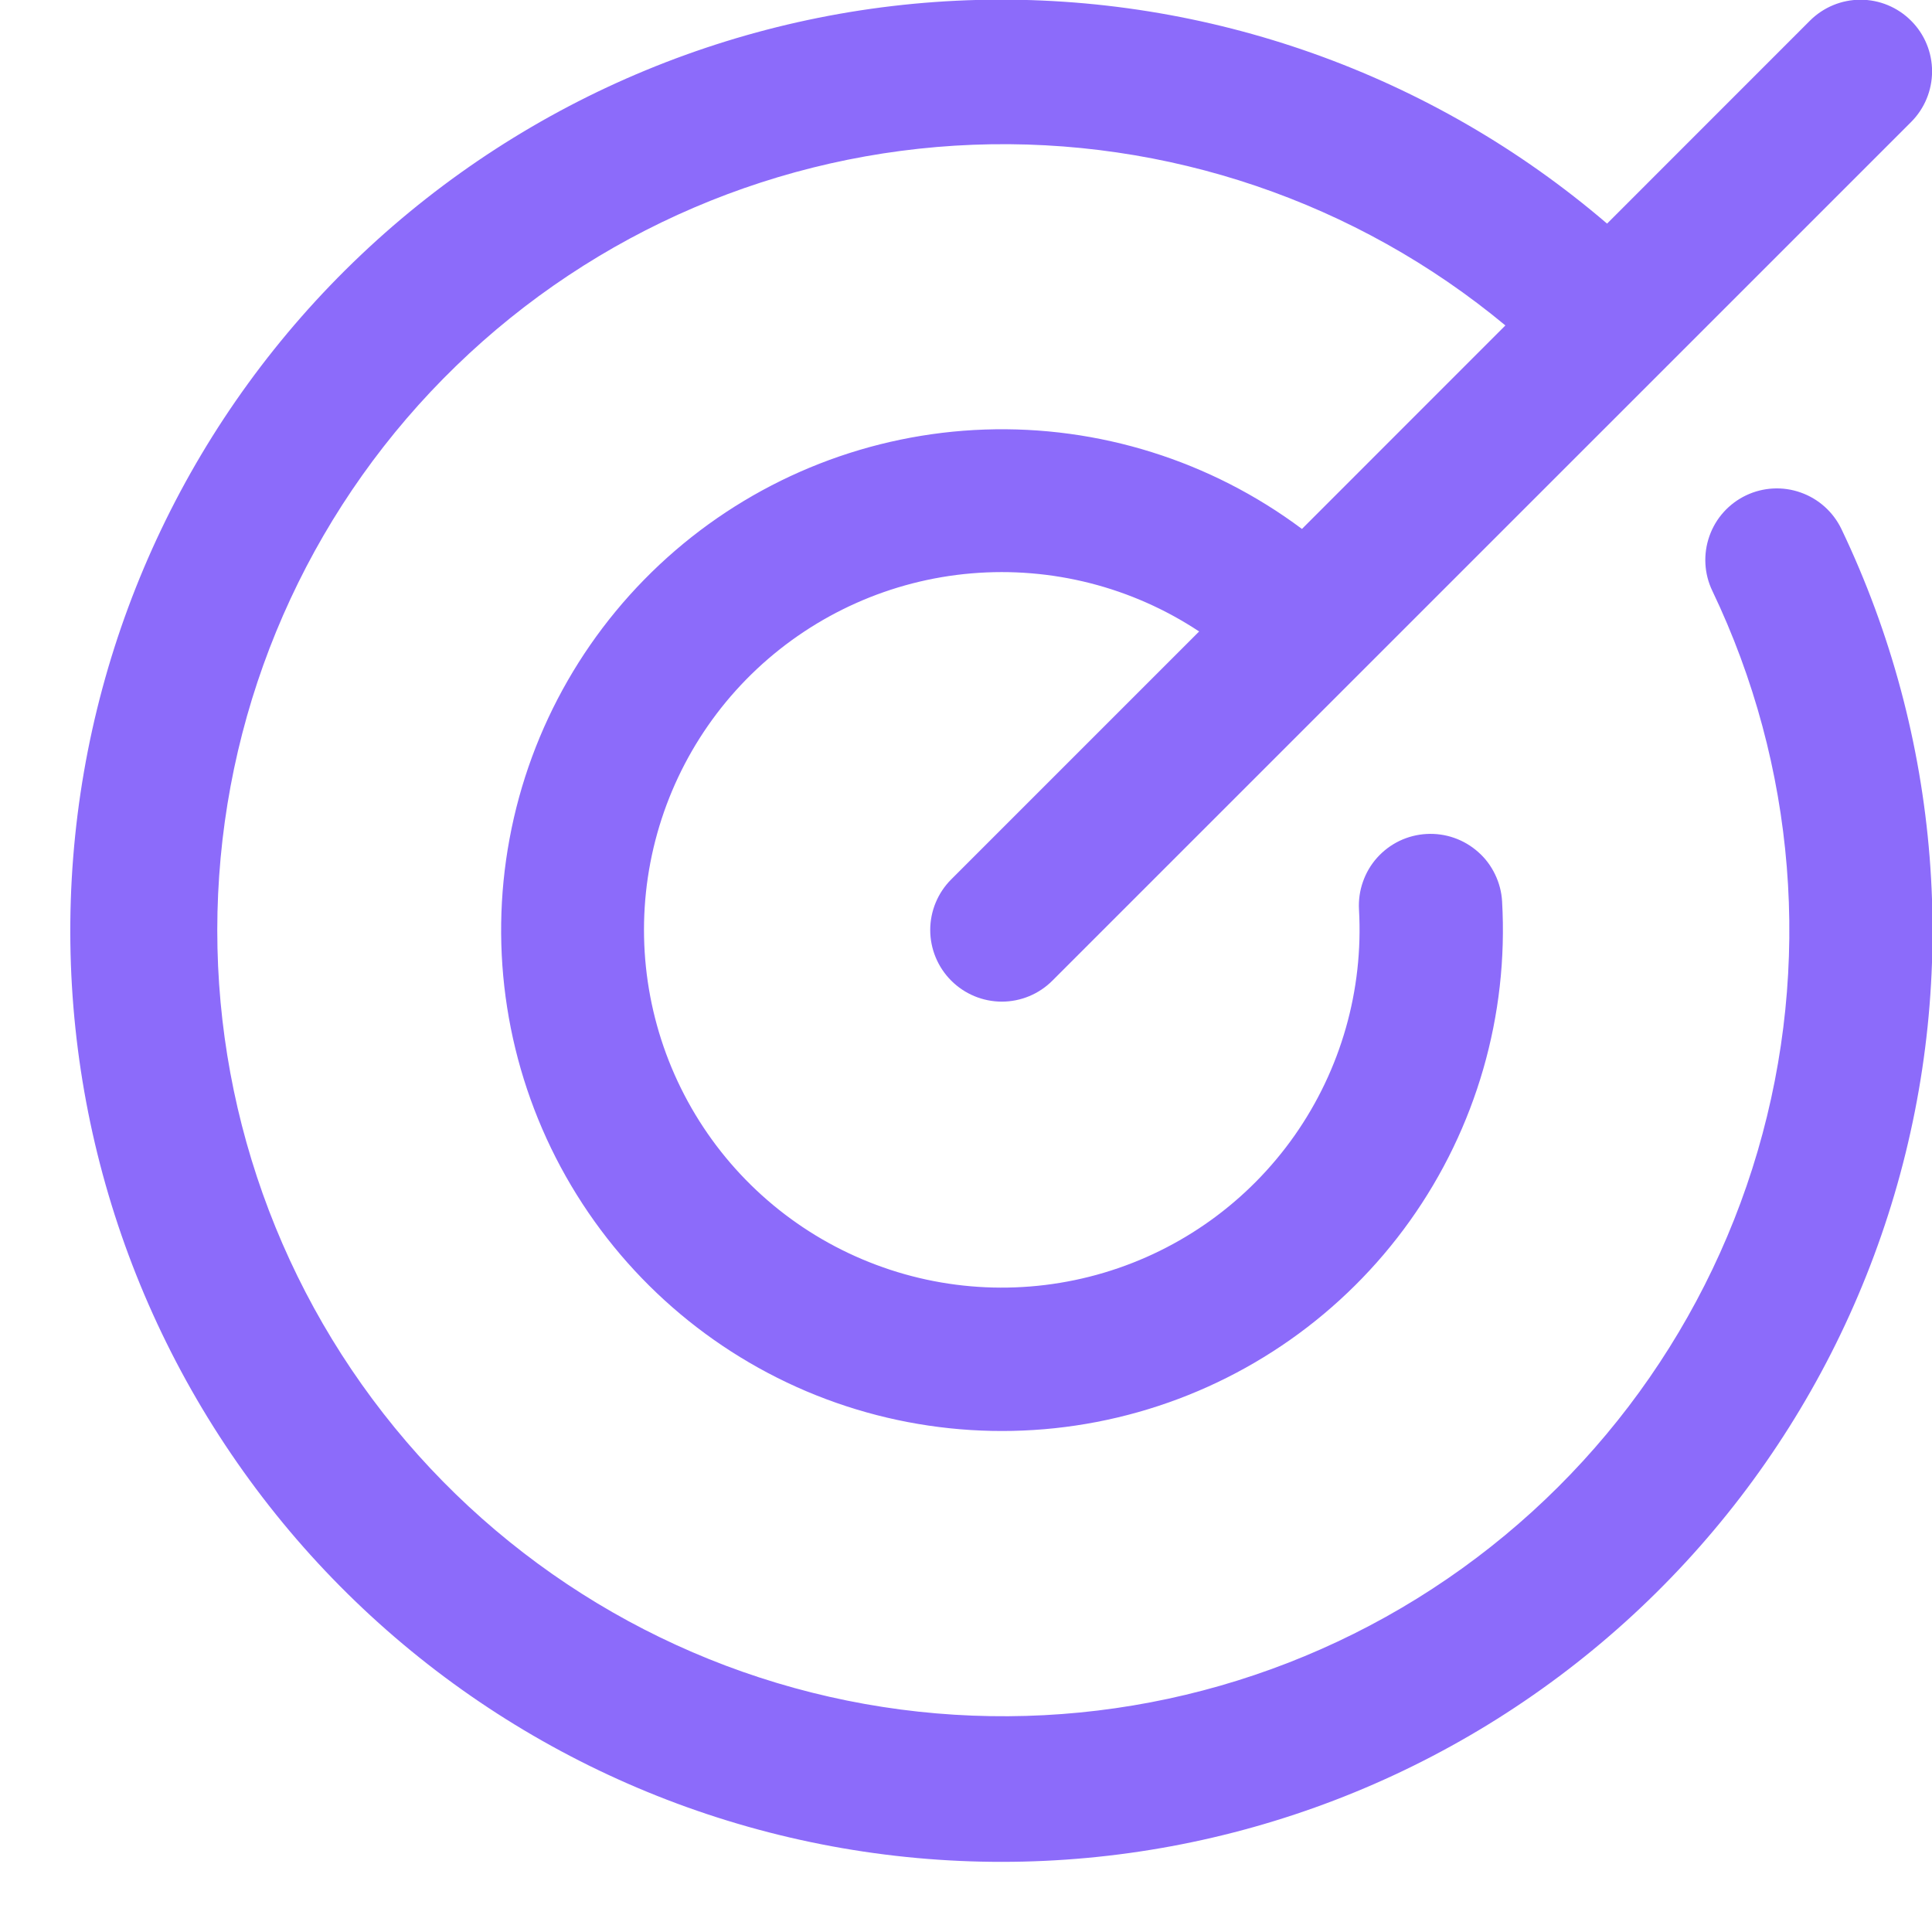 <svg width="27" height="27" viewBox="0 0 27 27" fill="none" xmlns="http://www.w3.org/2000/svg">
<path d="M25.735 7.395C27.122 10.297 27.386 13.61 26.474 16.695C25.562 19.78 23.54 22.418 20.798 24.1C18.056 25.782 14.788 26.388 11.624 25.802C8.461 25.216 5.627 23.48 3.67 20.927C1.712 18.374 0.769 15.187 1.023 11.98C1.277 8.773 2.71 5.774 5.045 3.562C7.381 1.349 10.453 0.08 13.668 -0.001C16.884 -0.081 20.016 1.032 22.459 3.125L25.293 0.29C25.481 0.102 25.735 -0.004 26.001 -0.004C26.266 -0.004 26.521 0.102 26.708 0.29C26.896 0.477 27.001 0.732 27.001 0.997C27.001 1.262 26.896 1.517 26.708 1.705L14.708 13.704C14.521 13.892 14.266 13.998 14.001 13.998C13.735 13.998 13.481 13.892 13.293 13.704C13.106 13.517 13 13.262 13 12.997C13 12.732 13.106 12.477 13.293 12.29L16.758 8.825C15.819 8.203 14.698 7.918 13.576 8.013C12.454 8.108 11.398 8.58 10.577 9.35C9.756 10.121 9.22 11.146 9.054 12.26C8.889 13.374 9.104 14.511 9.665 15.487C10.226 16.463 11.1 17.221 12.146 17.638C13.191 18.056 14.347 18.108 15.426 17.787C16.506 17.466 17.445 16.79 18.092 15.869C18.739 14.947 19.056 13.835 18.992 12.711C18.985 12.579 19.003 12.448 19.047 12.324C19.09 12.2 19.157 12.085 19.245 11.987C19.333 11.889 19.439 11.809 19.557 11.752C19.676 11.695 19.805 11.662 19.936 11.655C20.201 11.64 20.461 11.731 20.659 11.908C20.758 11.995 20.837 12.101 20.894 12.22C20.951 12.338 20.985 12.467 20.992 12.598C21.083 14.189 20.629 15.764 19.704 17.061C18.779 18.359 17.439 19.302 15.905 19.735C14.372 20.168 12.736 20.065 11.269 19.443C9.802 18.82 8.592 17.716 7.837 16.312C7.083 14.908 6.83 13.289 7.121 11.722C7.411 10.155 8.228 8.735 9.435 7.695C10.643 6.655 12.169 6.058 13.762 6.003C15.354 5.948 16.918 6.438 18.195 7.392L21.038 4.548C18.954 2.818 16.305 1.919 13.598 2.023C10.891 2.128 8.319 3.228 6.374 5.114C4.429 6.999 3.25 9.537 3.063 12.239C2.875 14.941 3.692 17.618 5.358 19.754C7.023 21.89 9.419 23.336 12.085 23.813C14.752 24.29 17.5 23.766 19.803 22.34C22.106 20.914 23.801 18.688 24.563 16.089C25.325 13.489 25.099 10.7 23.93 8.257C23.815 8.018 23.801 7.743 23.889 7.493C23.977 7.242 24.161 7.038 24.401 6.923C24.64 6.809 24.915 6.794 25.165 6.883C25.415 6.971 25.62 7.155 25.735 7.395Z" fill="#8C6BFA"/>
</svg>

